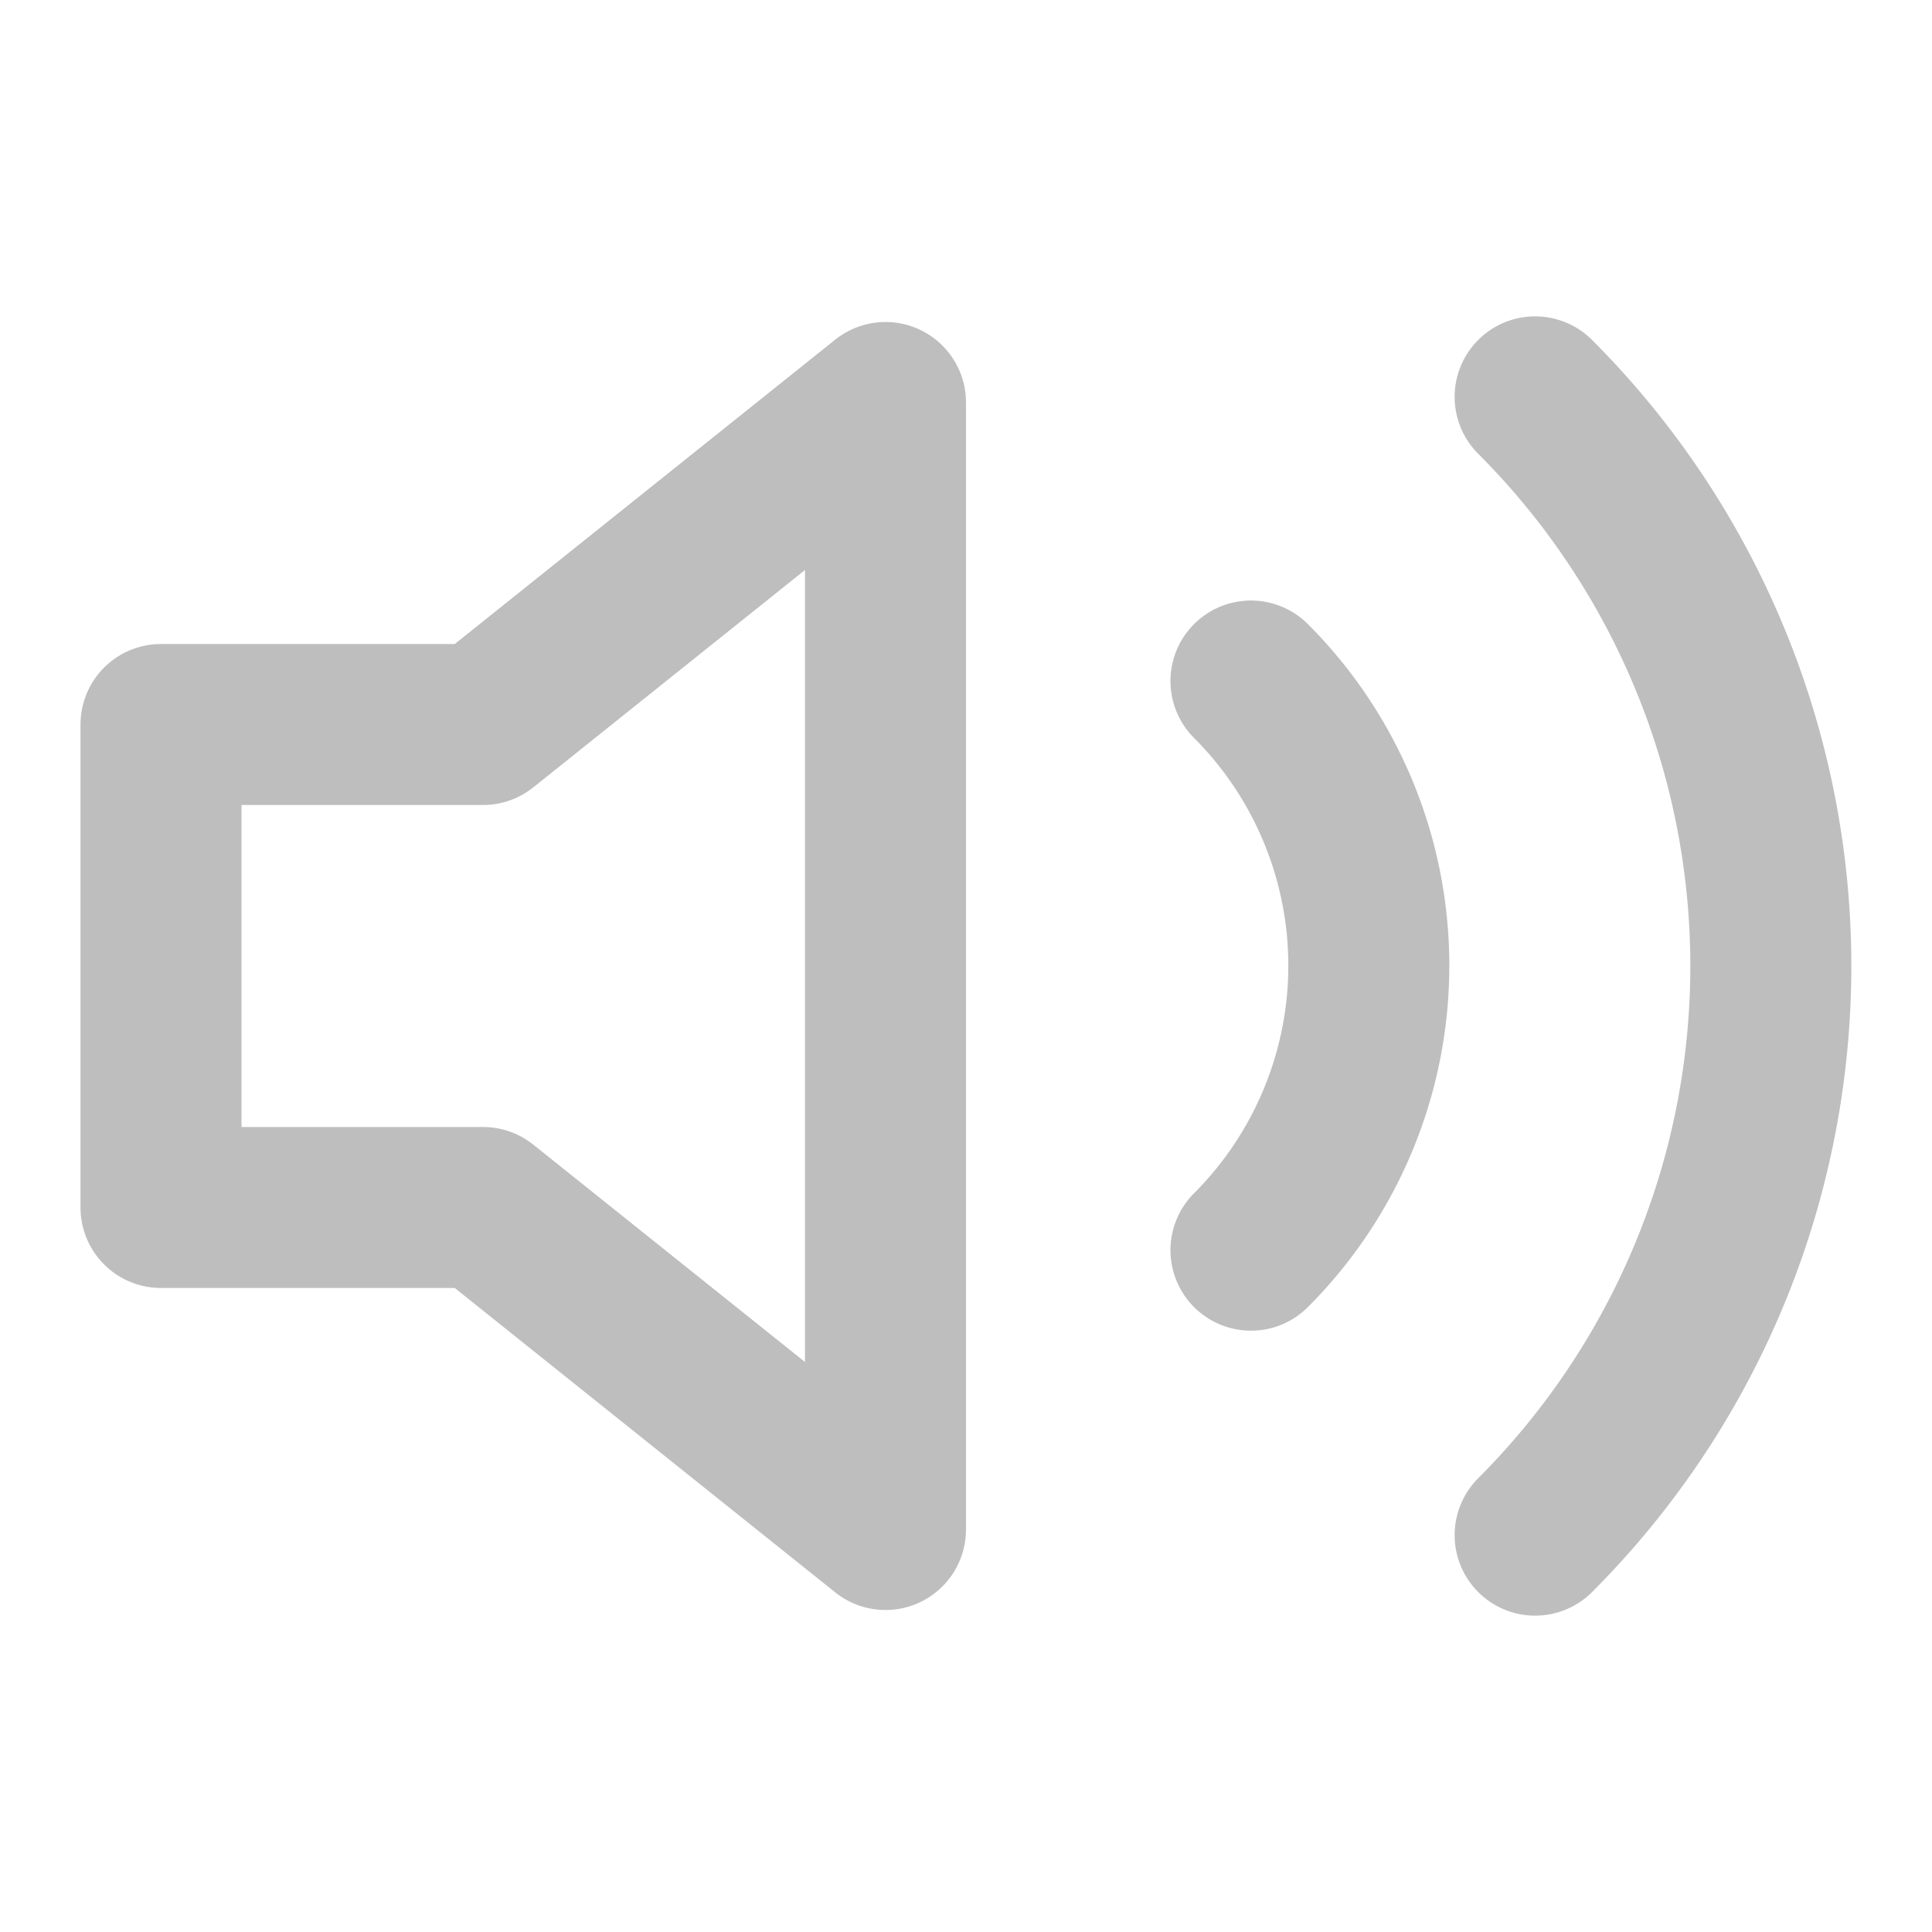 <svg xmlns="http://www.w3.org/2000/svg" width="24" height="24" viewBox="0 0 24 24" fill="none" stroke="rgb(190, 190, 190)" stroke-width="2" stroke-linecap="round" stroke-linejoin="round" class="feather feather-volume-2"><polygon points="11 5 6 9 2 9 2 15 6 15 11 19 11 5"></polygon><path d="M19.07 4.93a10 10 0 0 1 0 14.14M15.54 8.46a5 5 0 0 1 0 7.07"></path></svg>